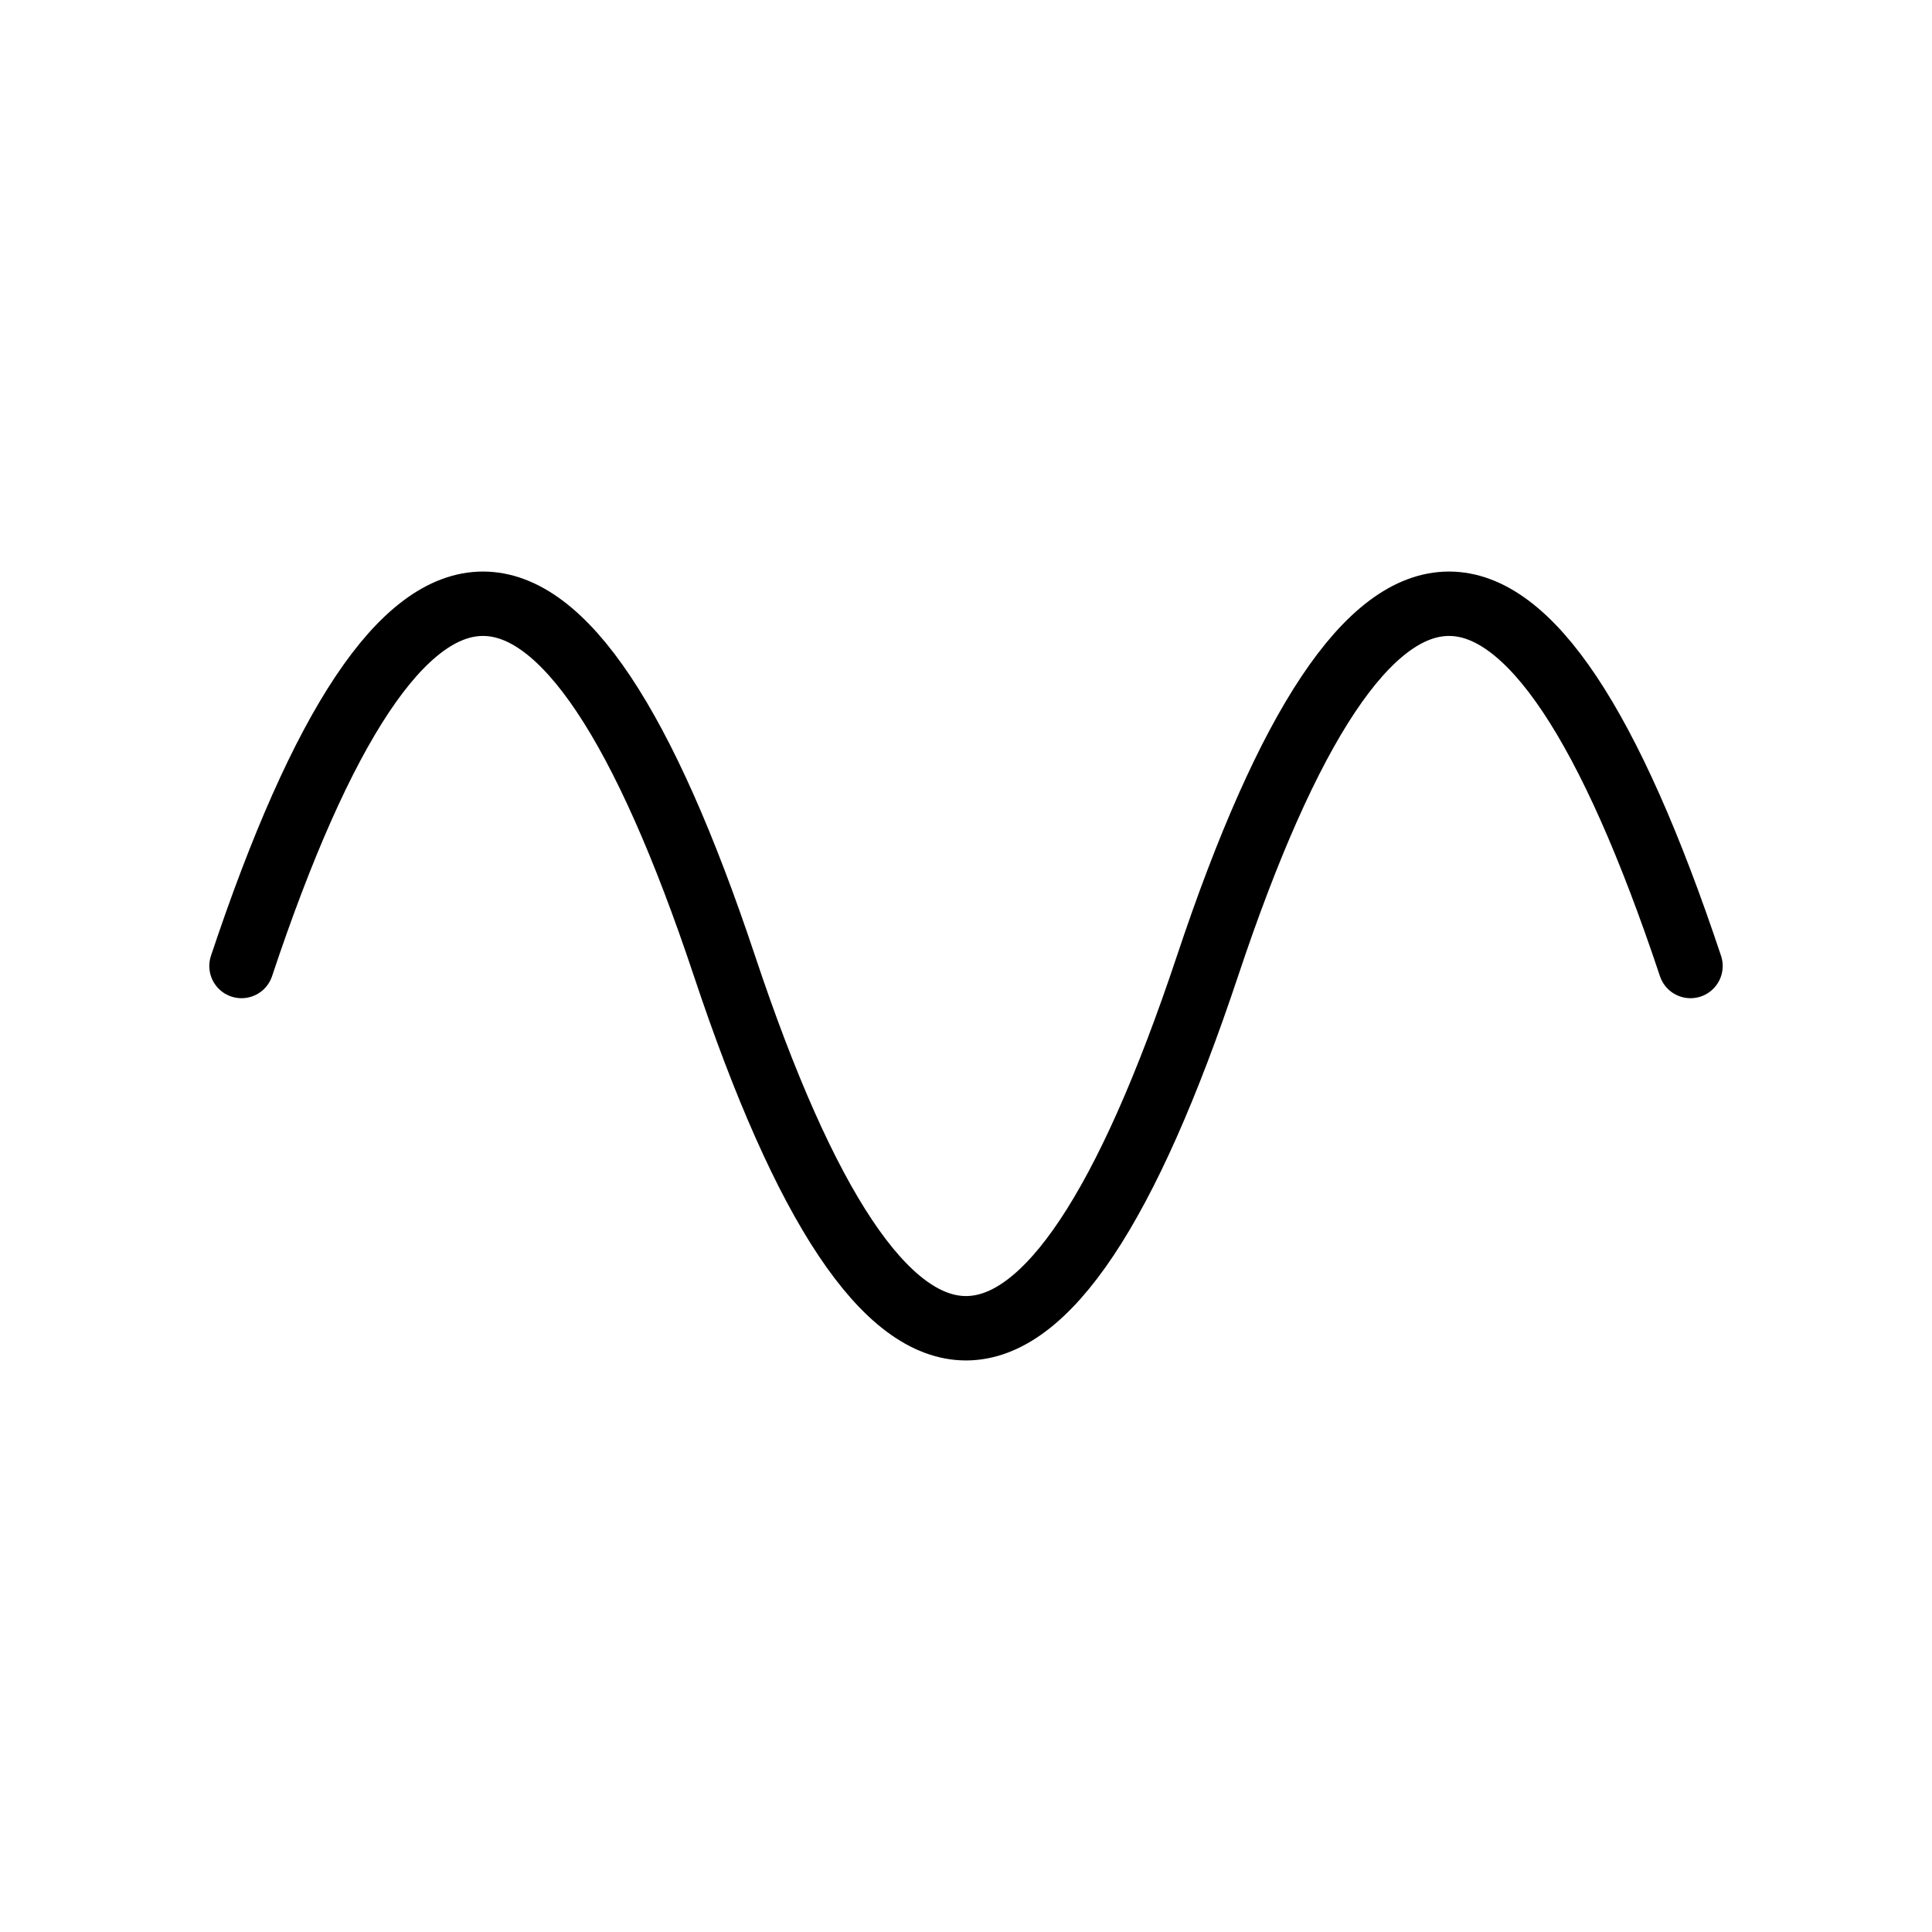 <svg xmlns="http://www.w3.org/2000/svg" viewBox="0 0 24 24">
  <g fill="none" stroke="black" stroke-width="0.8" stroke-linecap="round" stroke-linejoin="round">
    <ns0:path xmlns:ns0="http://www.w3.org/2000/svg" d="M3 12c2-6 4-6 6 0s4 6 6 0 4-6 6 0" />
  </g>
</svg>